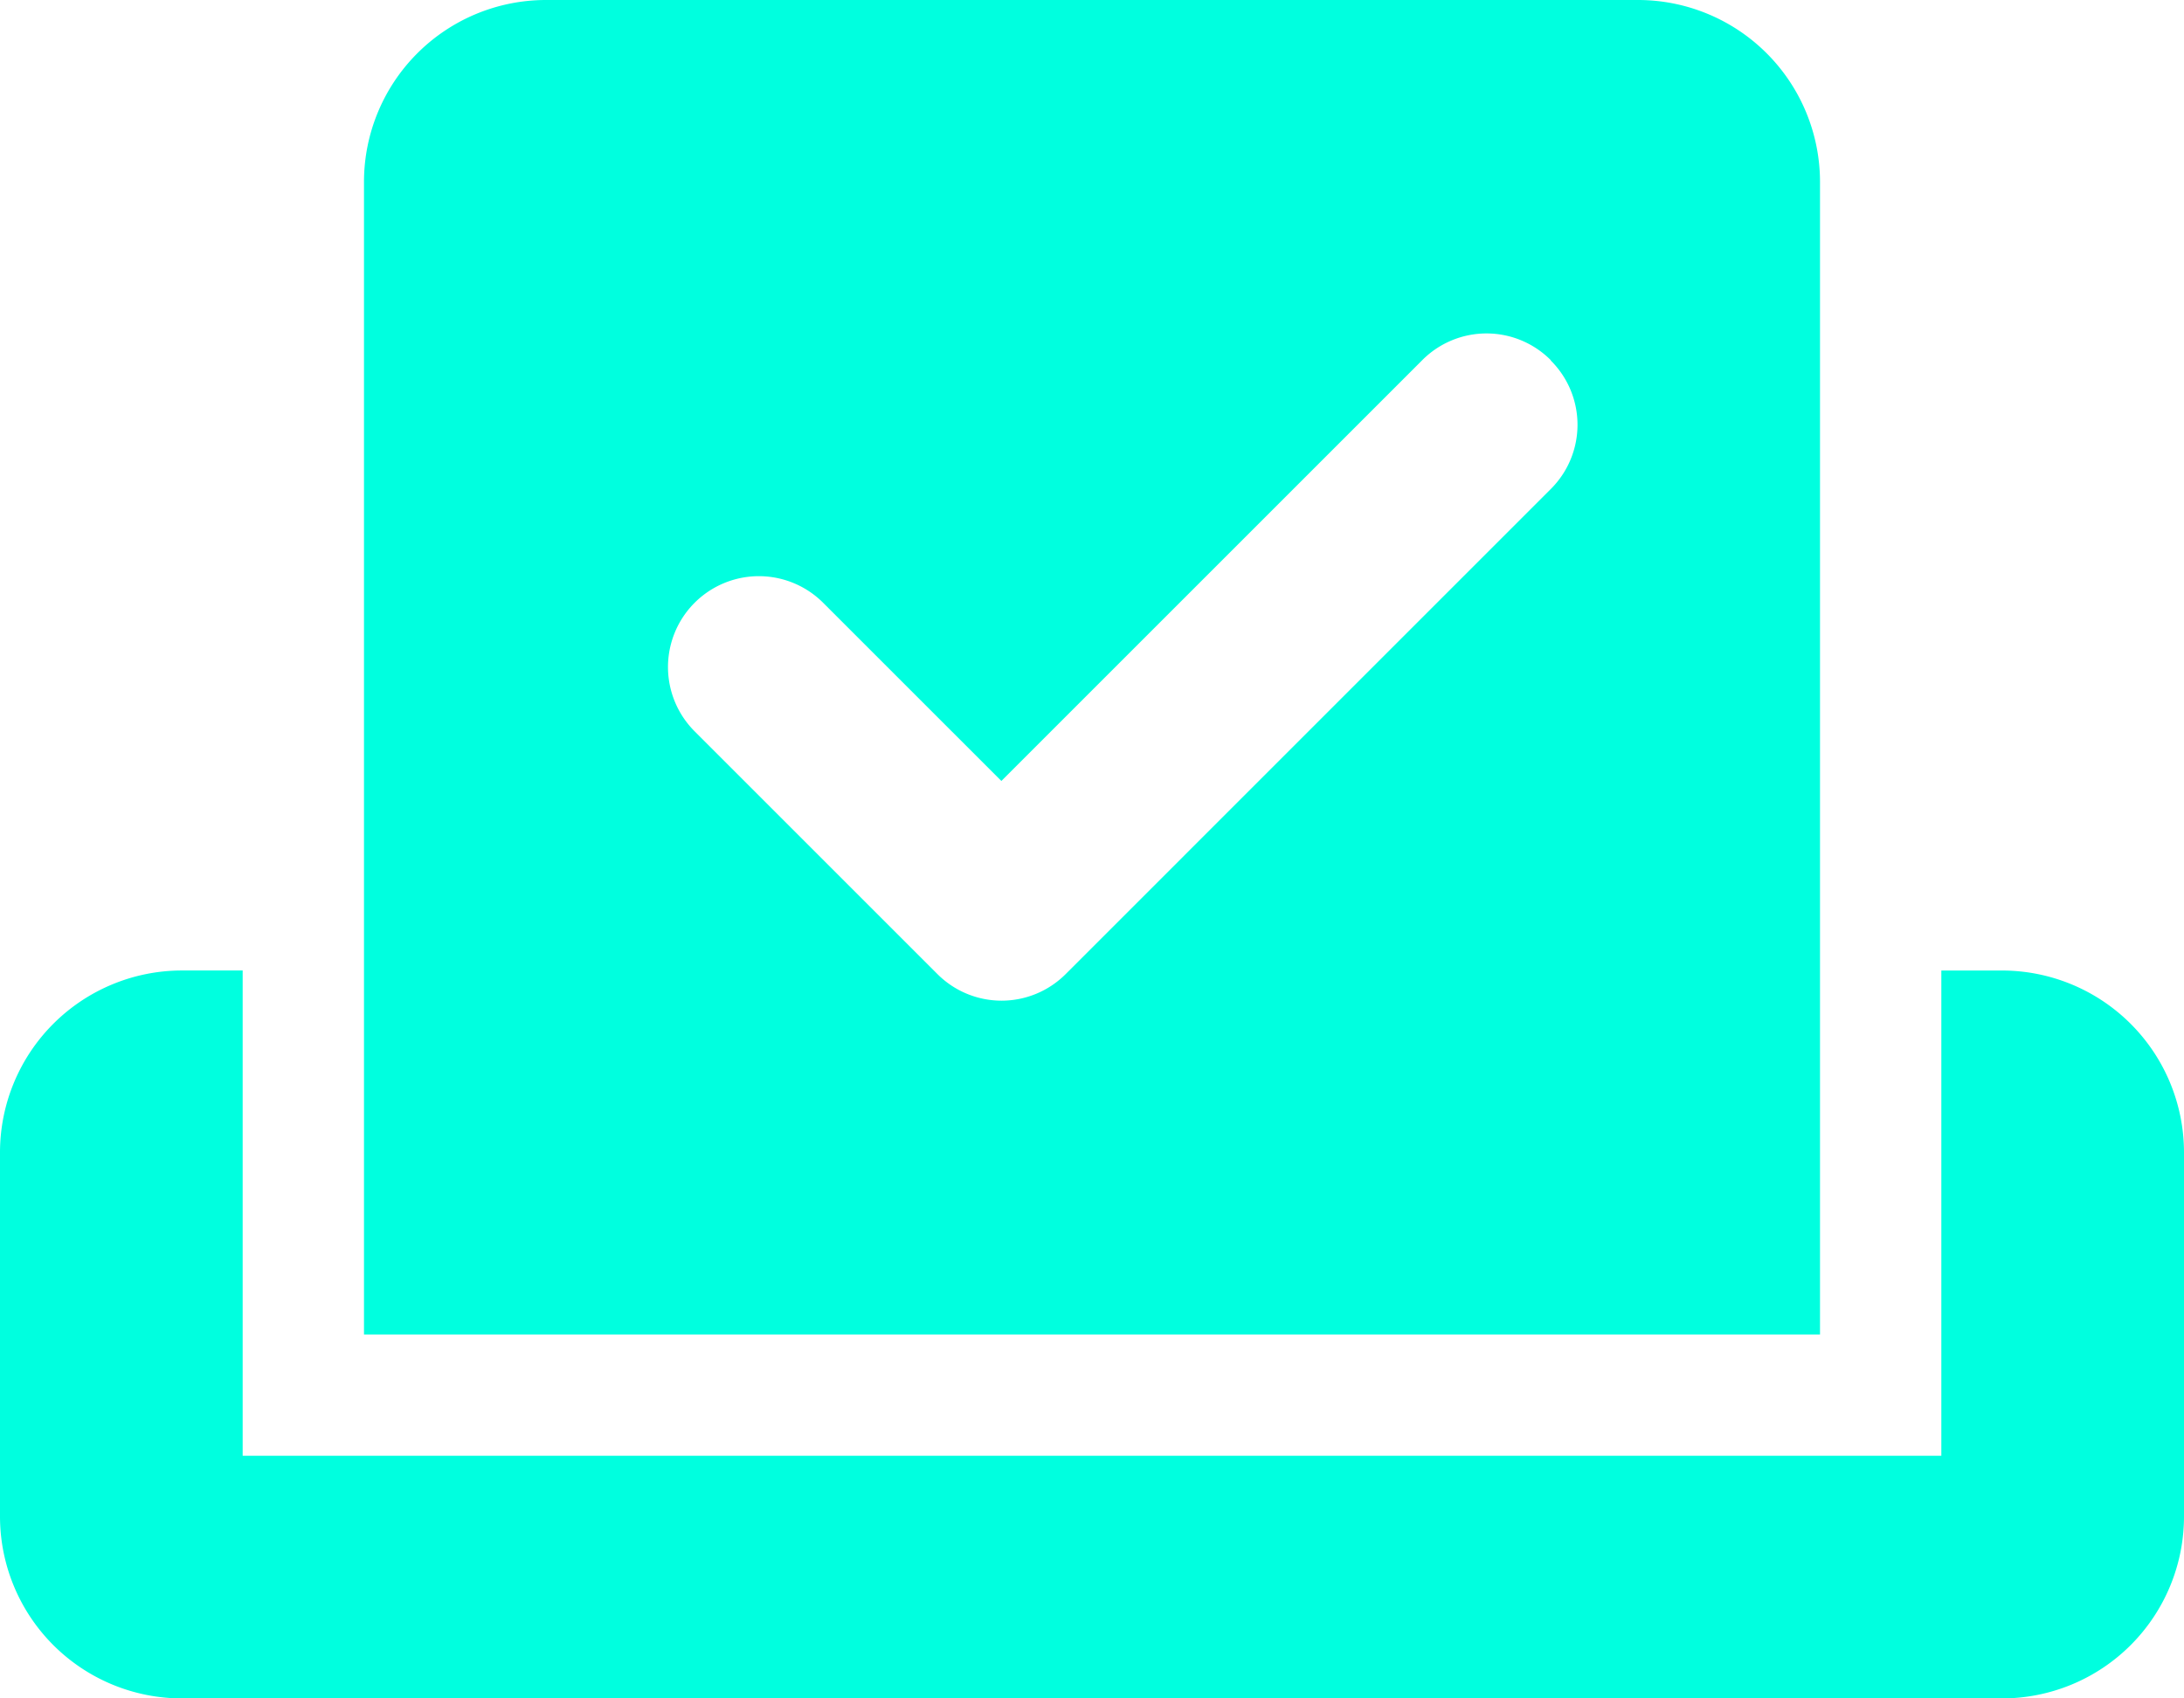 <svg xmlns="http://www.w3.org/2000/svg" width="62" height="48.222" viewBox="0 0 62 48.222">
  <path id="check-to-slot-solid" d="M10.333,37.167A5.168,5.168,0,0,1,15.5,32h31a5.168,5.168,0,0,1,5.167,5.167V69.889H10.333Zm33.691,5.059a2.573,2.573,0,0,0-3.649,0L28.427,54.174l-5.059-5.059a2.58,2.58,0,0,0-3.649,3.649l6.889,6.889a2.573,2.573,0,0,0,3.649,0L44.024,45.885a2.573,2.573,0,0,0,0-3.649ZM0,64.722a5.168,5.168,0,0,1,5.167-5.167H6.889V73.333H55.111V59.556h1.722A5.168,5.168,0,0,1,62,64.722V75.056a5.168,5.168,0,0,1-5.167,5.167H5.167A5.168,5.168,0,0,1,0,75.056Z" transform="translate(0 -32)" fill="#00ffdf"/>
</svg>

